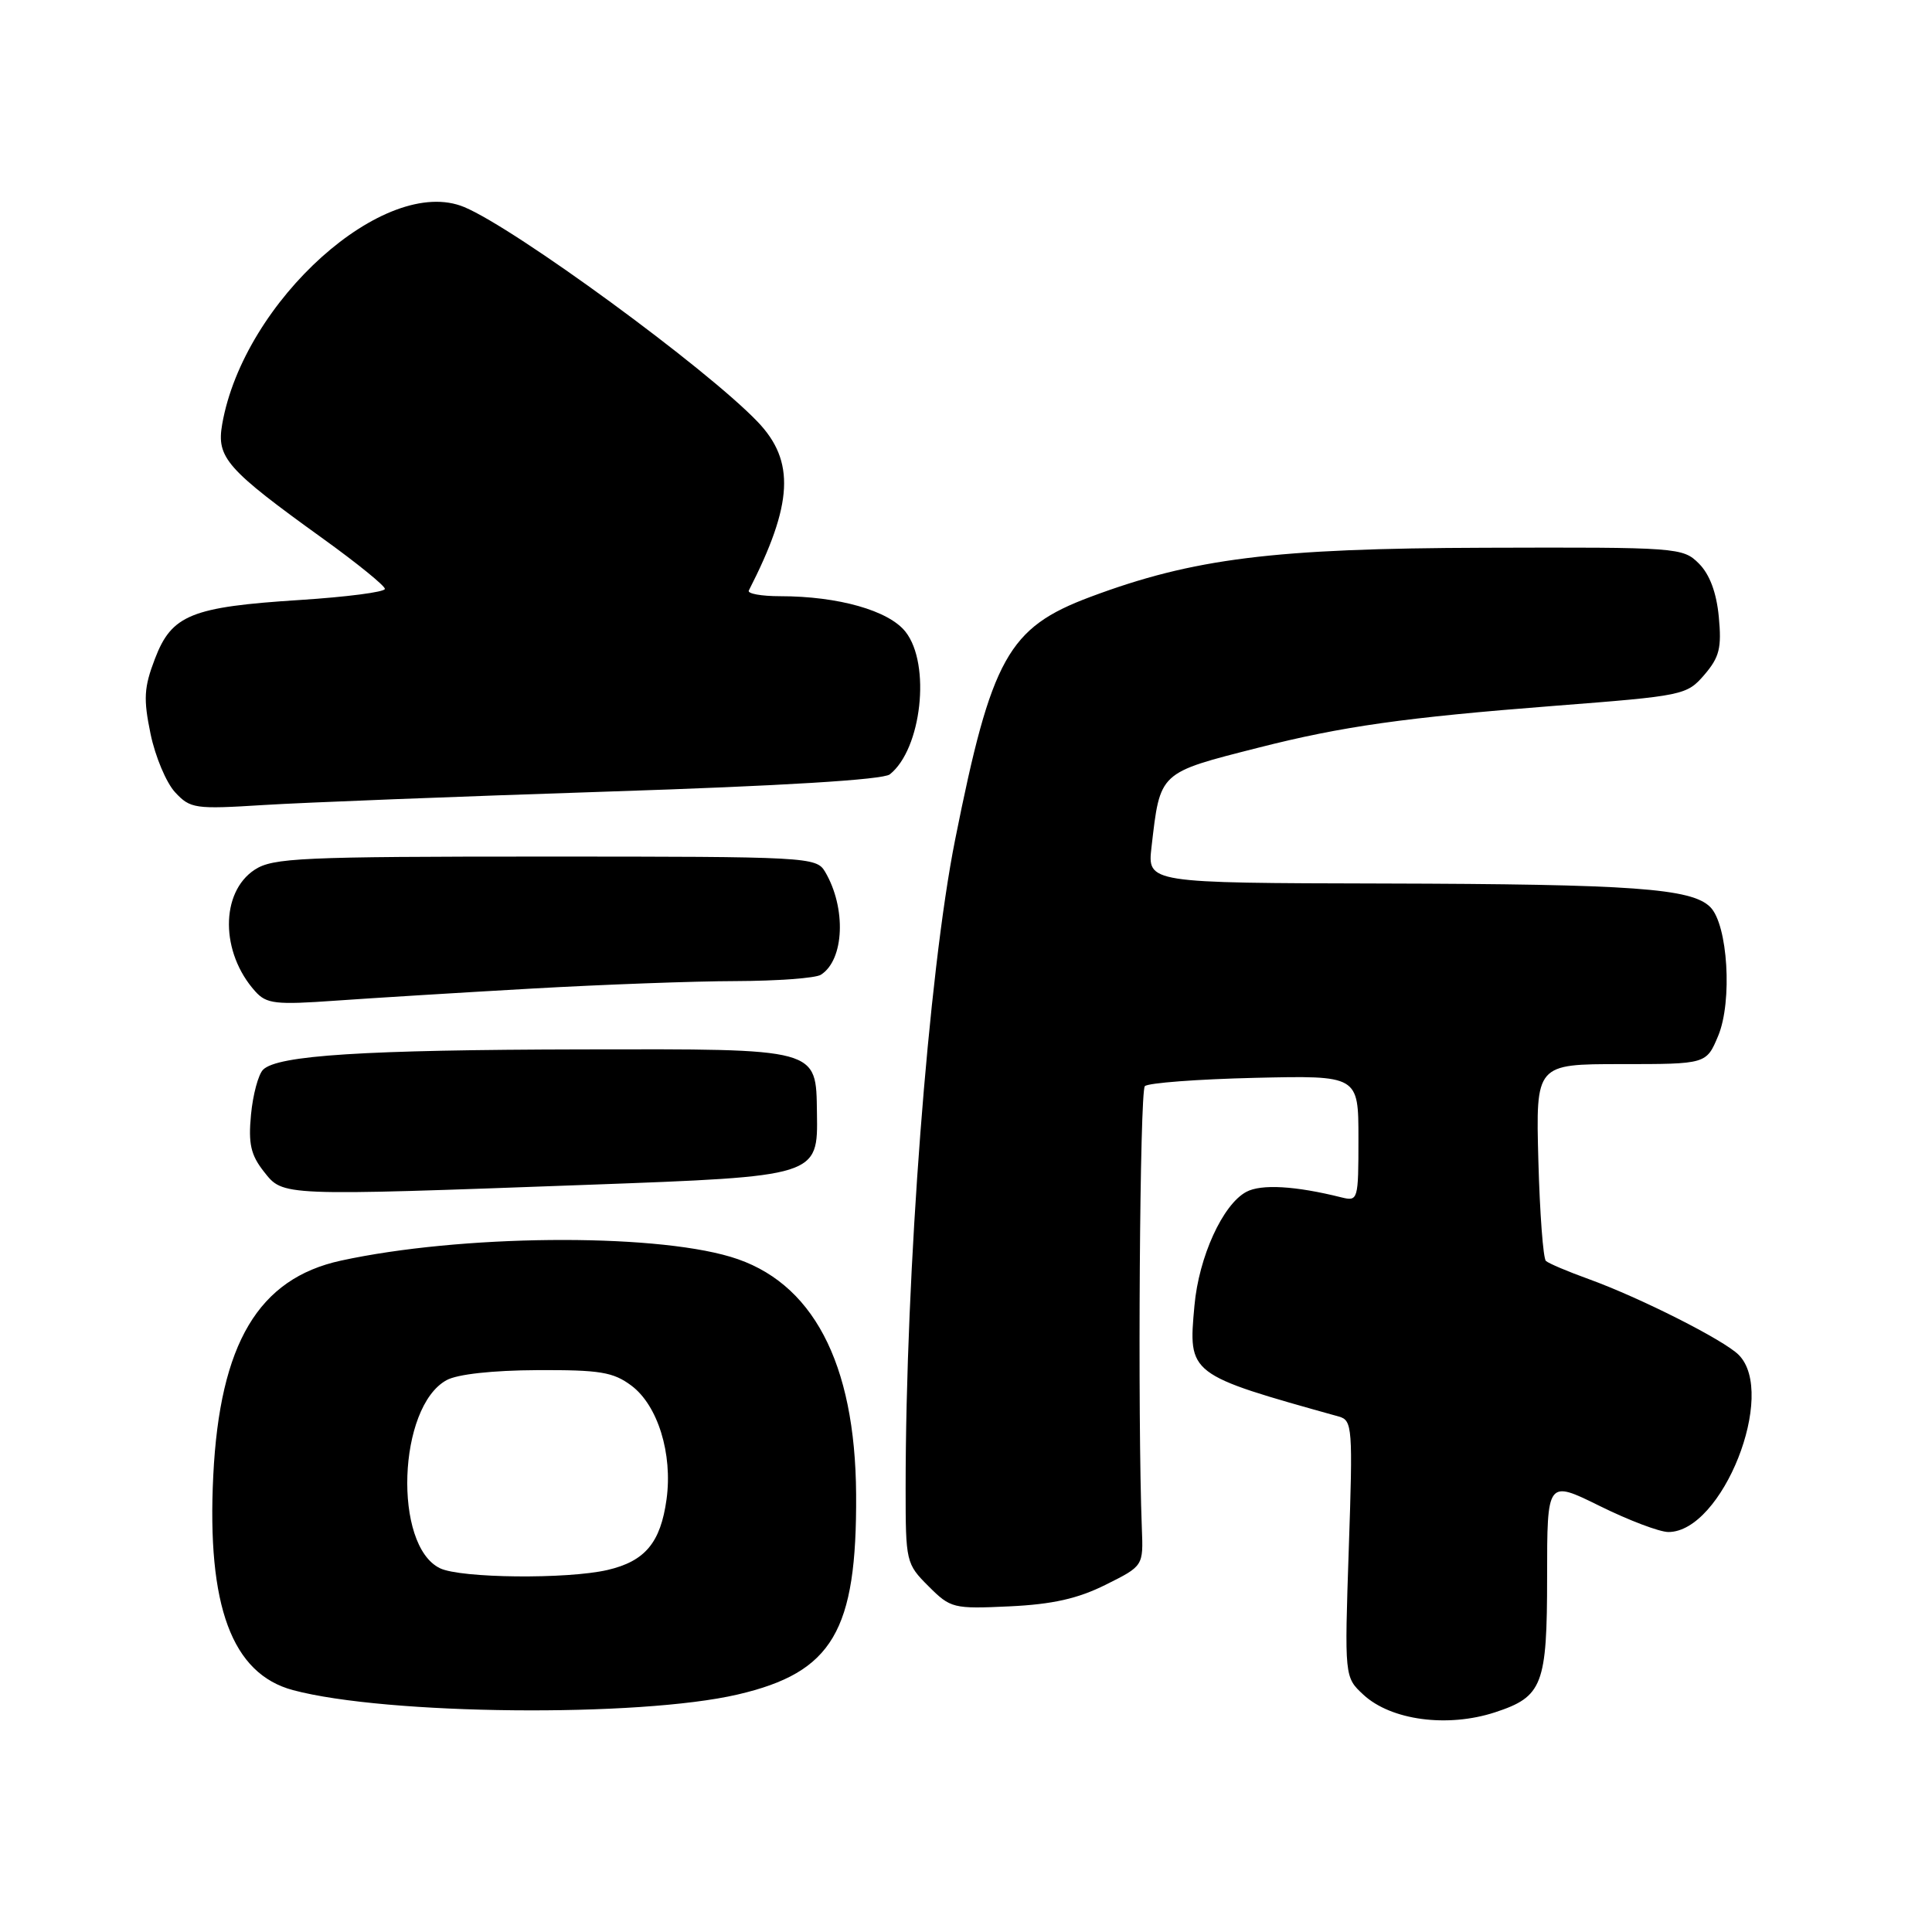 <?xml version="1.0" encoding="UTF-8" standalone="no"?>
<!DOCTYPE svg PUBLIC "-//W3C//DTD SVG 1.1//EN" "http://www.w3.org/Graphics/SVG/1.1/DTD/svg11.dtd" >
<svg xmlns="http://www.w3.org/2000/svg" xmlns:xlink="http://www.w3.org/1999/xlink" version="1.1" viewBox="0 0 256 256">
 <g >
 <path fill="currentColor"
d=" M 198.10 226.89 C 204.41 224.82 205.00 223.29 205.00 208.94 C 205.00 196.11 205.00 196.11 211.97 199.55 C 215.81 201.45 219.90 203.00 221.07 203.00 C 228.22 203.00 235.50 184.64 230.38 179.52 C 228.41 177.55 217.34 171.96 210.50 169.48 C 207.75 168.49 205.20 167.41 204.84 167.08 C 204.48 166.76 204.03 160.76 203.84 153.75 C 203.50 141.00 203.50 141.00 214.80 141.00 C 226.10 141.00 226.10 141.00 227.67 137.25 C 229.57 132.69 228.95 122.52 226.62 120.19 C 224.14 117.71 216.37 117.15 183.27 117.07 C 152.04 117.00 152.04 117.00 152.58 112.25 C 153.74 102.22 153.50 102.44 166.75 99.07 C 177.91 96.23 186.16 95.07 205.94 93.53 C 223.10 92.20 223.50 92.12 225.84 89.41 C 227.84 87.07 228.14 85.86 227.75 81.73 C 227.44 78.50 226.54 76.10 225.11 74.67 C 222.99 72.55 222.32 72.50 196.72 72.58 C 168.77 72.66 158.14 73.98 144.46 79.10 C 133.59 83.17 131.38 87.13 126.56 111.26 C 123.02 128.98 120.00 168.58 120.00 197.22 C 120.00 206.94 120.06 207.22 123.03 210.18 C 125.96 213.11 126.30 213.20 133.78 212.85 C 139.47 212.58 142.81 211.83 146.50 209.99 C 151.50 207.50 151.50 207.50 151.30 202.50 C 150.73 187.79 151.02 144.58 151.70 143.92 C 152.14 143.49 158.69 143.00 166.25 142.82 C 180.00 142.50 180.00 142.50 180.00 150.86 C 180.00 159.03 179.95 159.20 177.75 158.66 C 171.64 157.13 167.11 156.87 165.14 157.93 C 162.02 159.60 158.85 166.54 158.27 173.01 C 157.44 182.14 157.39 182.11 177.40 187.70 C 179.20 188.20 179.27 189.12 178.72 205.23 C 178.15 222.23 178.15 222.23 180.66 224.56 C 184.32 227.95 191.80 228.95 198.10 226.89 Z  M 97.75 224.53 C 110.33 221.60 113.55 216.15 113.44 198.00 C 113.33 180.51 107.64 169.75 96.79 166.53 C 86.12 163.36 60.92 163.61 45.17 167.04 C 34.24 169.42 29.13 178.02 28.26 195.51 C 27.40 212.81 30.73 221.78 38.82 223.95 C 51.18 227.25 84.66 227.58 97.75 224.53 Z  M 77.96 156.99 C 108.44 155.87 108.38 155.89 108.25 147.49 C 108.12 138.83 108.72 138.99 77.10 139.05 C 48.21 139.11 36.77 139.83 34.86 141.74 C 34.23 142.37 33.51 145.05 33.26 147.69 C 32.89 151.56 33.23 153.04 34.97 155.25 C 37.55 158.51 36.97 158.49 77.96 156.99 Z  M 70.50 130.99 C 79.85 130.46 92.00 130.01 97.50 130.00 C 103.00 129.98 108.07 129.61 108.77 129.16 C 111.88 127.19 112.16 120.30 109.32 115.50 C 108.17 113.56 107.07 113.50 72.27 113.50 C 39.86 113.50 36.16 113.67 33.75 115.24 C 29.17 118.25 29.20 126.23 33.82 131.36 C 35.31 133.02 36.50 133.16 44.50 132.59 C 49.45 132.24 61.15 131.52 70.50 130.99 Z  M 80.50 104.89 C 103.62 104.14 117.00 103.32 117.90 102.61 C 122.12 99.28 123.37 88.01 119.99 83.72 C 117.78 80.90 111.08 79.00 103.37 79.00 C 100.87 79.00 99.01 78.66 99.22 78.25 C 105.09 66.78 105.39 61.10 100.38 55.88 C 93.55 48.75 68.31 30.28 61.52 27.44 C 51.04 23.07 32.29 39.89 29.44 56.22 C 28.67 60.65 30.00 62.16 42.82 71.39 C 47.32 74.63 51.00 77.62 51.00 78.03 C 51.00 78.45 45.94 79.10 39.75 79.50 C 25.34 80.42 22.75 81.47 20.53 87.29 C 19.07 91.10 18.99 92.61 19.95 97.25 C 20.57 100.25 22.04 103.74 23.21 104.99 C 25.22 107.15 25.83 107.24 34.92 106.67 C 40.19 106.34 60.70 105.54 80.50 104.89 Z  M 58.30 207.80 C 52.08 204.80 52.71 186.42 59.17 182.88 C 60.59 182.09 65.27 181.58 71.18 181.55 C 79.48 181.51 81.25 181.80 83.66 183.60 C 87.16 186.21 89.15 192.64 88.32 198.67 C 87.53 204.41 85.48 206.87 80.50 208.03 C 75.14 209.27 61.04 209.13 58.30 207.80 Z "/>
</g>
</svg>